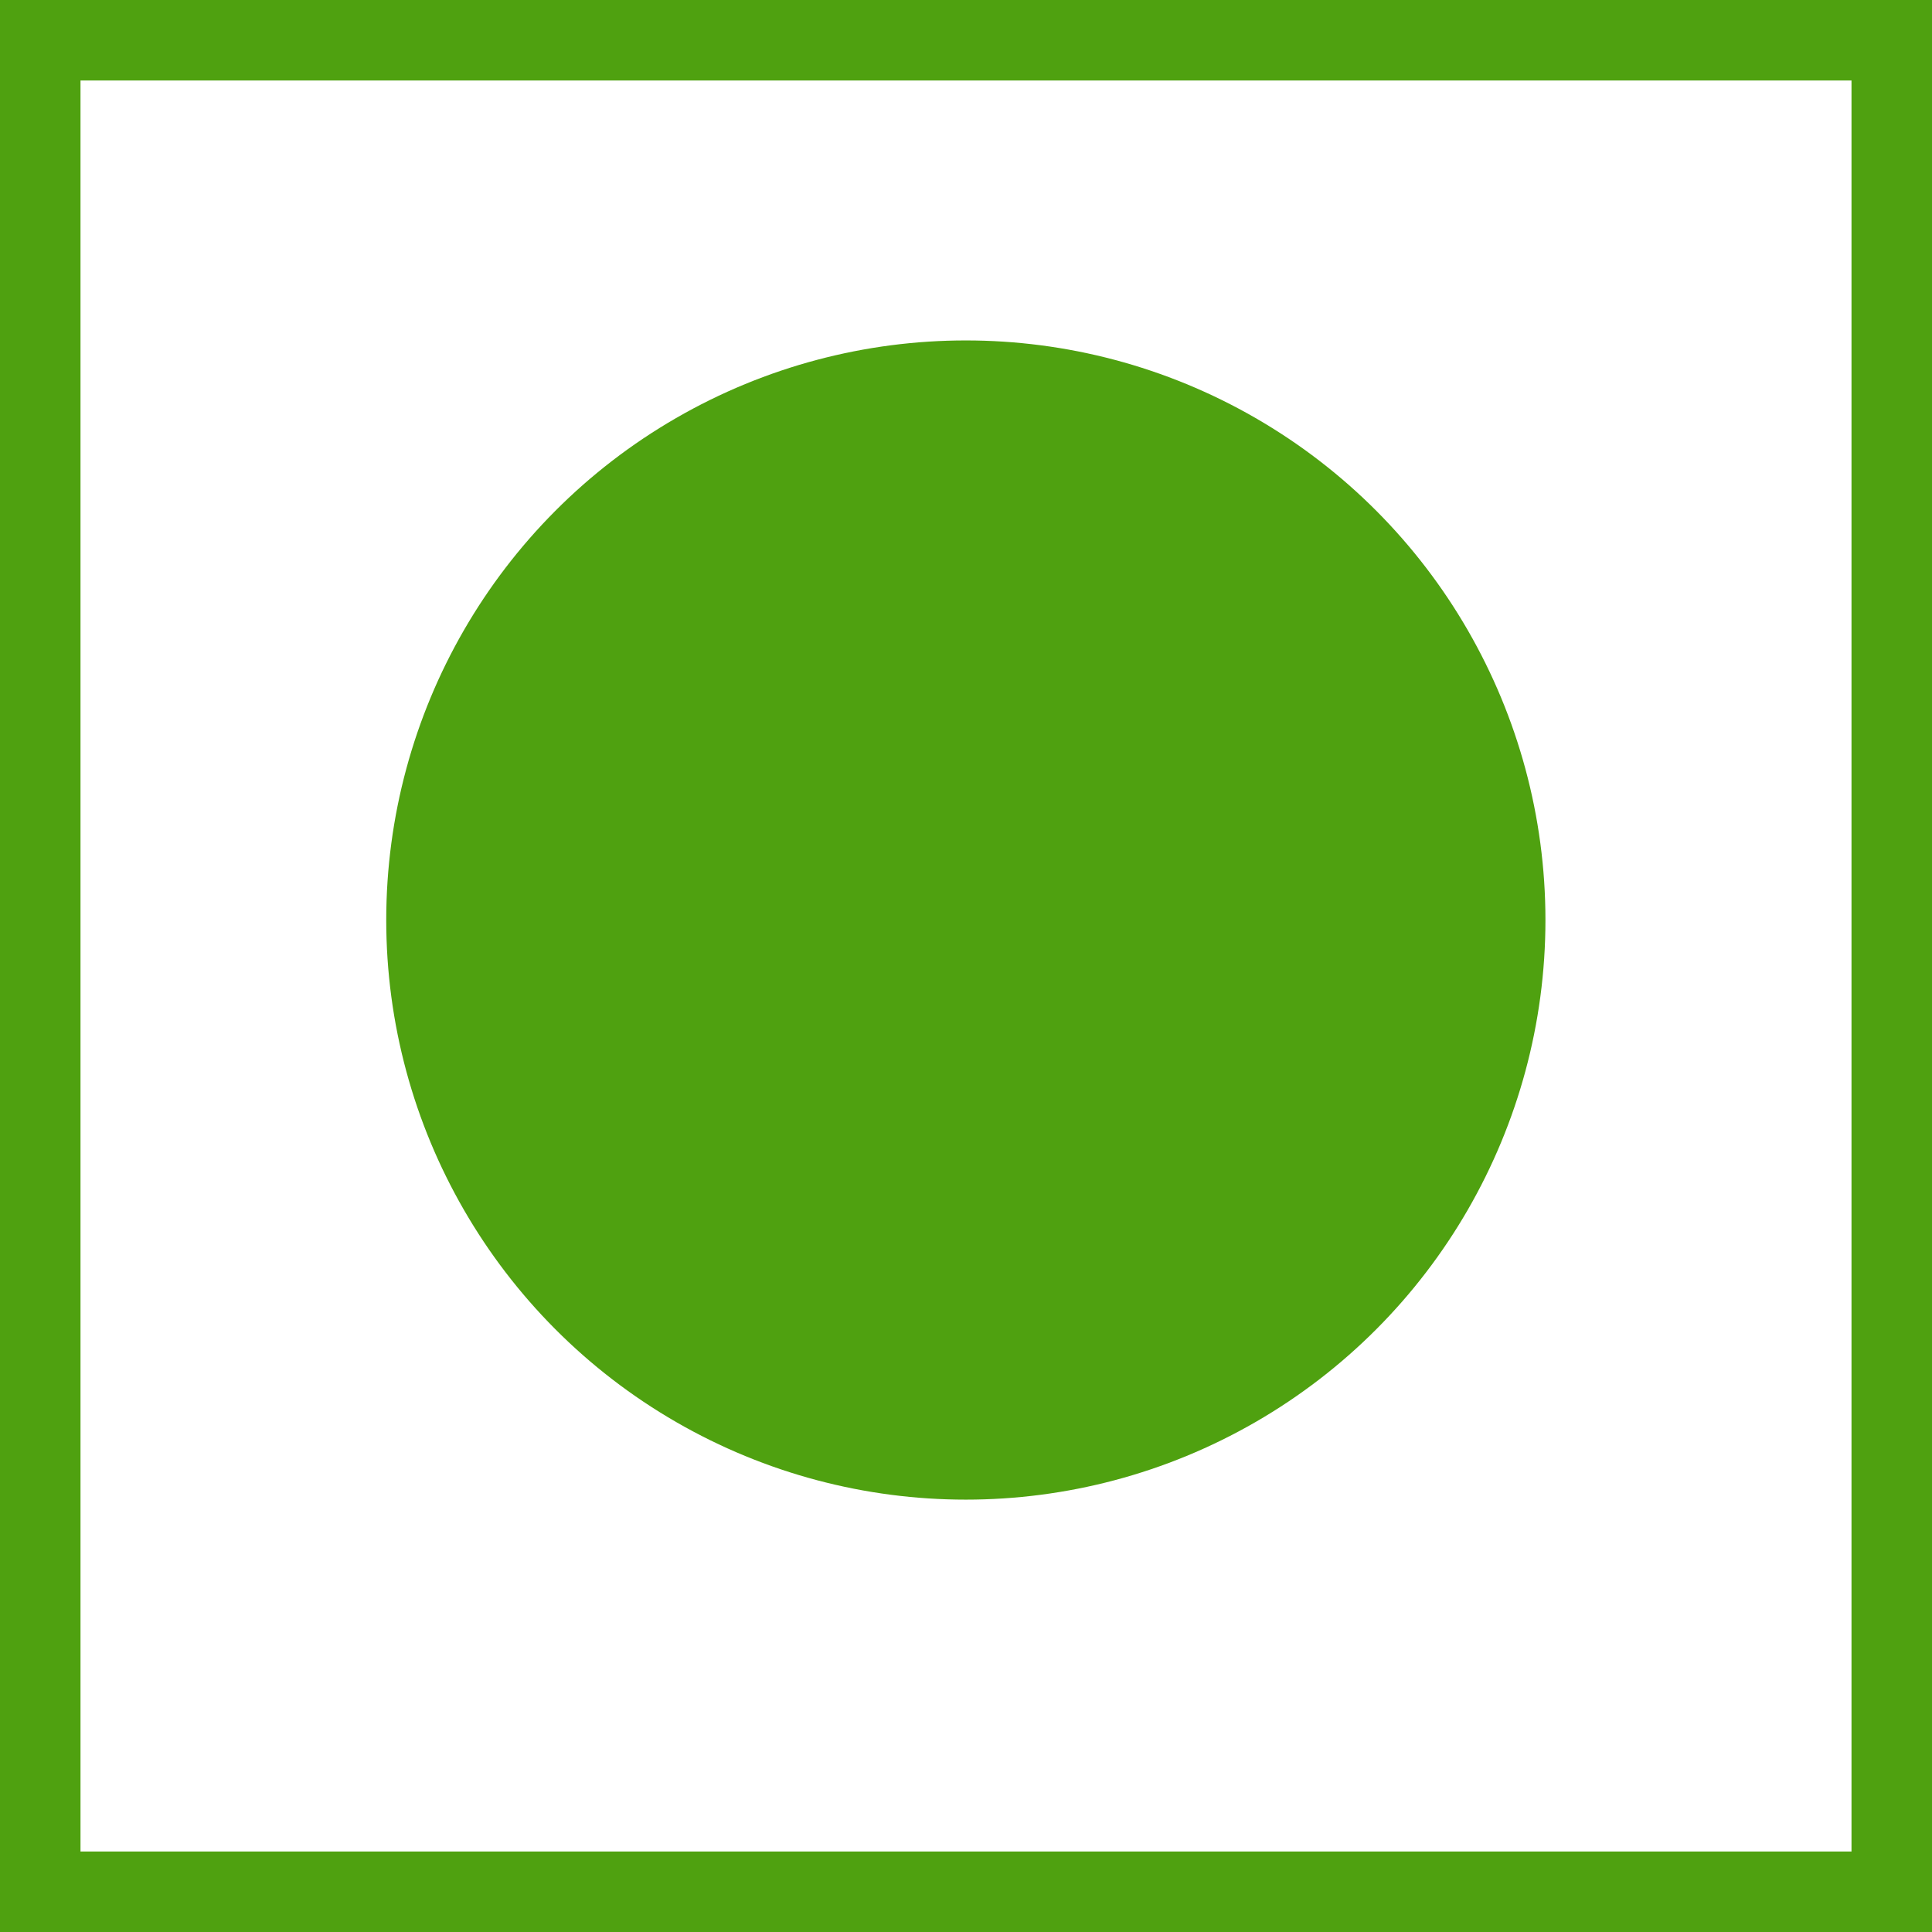<svg xmlns="http://www.w3.org/2000/svg" width="24" height="24" viewBox="0 0 24 24">
  <g id="veg_icon" transform="translate(-0.373 -0.132)">
    <rect id="Rectangle_17284" data-name="Rectangle 17284" width="24" height="24" transform="translate(0.373 0.132)" fill="none"/>
    <g id="Rectangle_98" data-name="Rectangle 98" transform="translate(0.373 0.132)" fill="none" stroke="#4fa110" stroke-width="1">
      <rect width="24" height="24" stroke="none"/>
      <rect x="0.5" y="0.5" width="23" height="23" fill="none"/>
    </g>
    <circle id="Ellipse_31" data-name="Ellipse 31" cx="7.2" cy="7.2" r="7.2" transform="translate(5.171 4.361)" fill="#4fa110"/>
  </g>
</svg>
